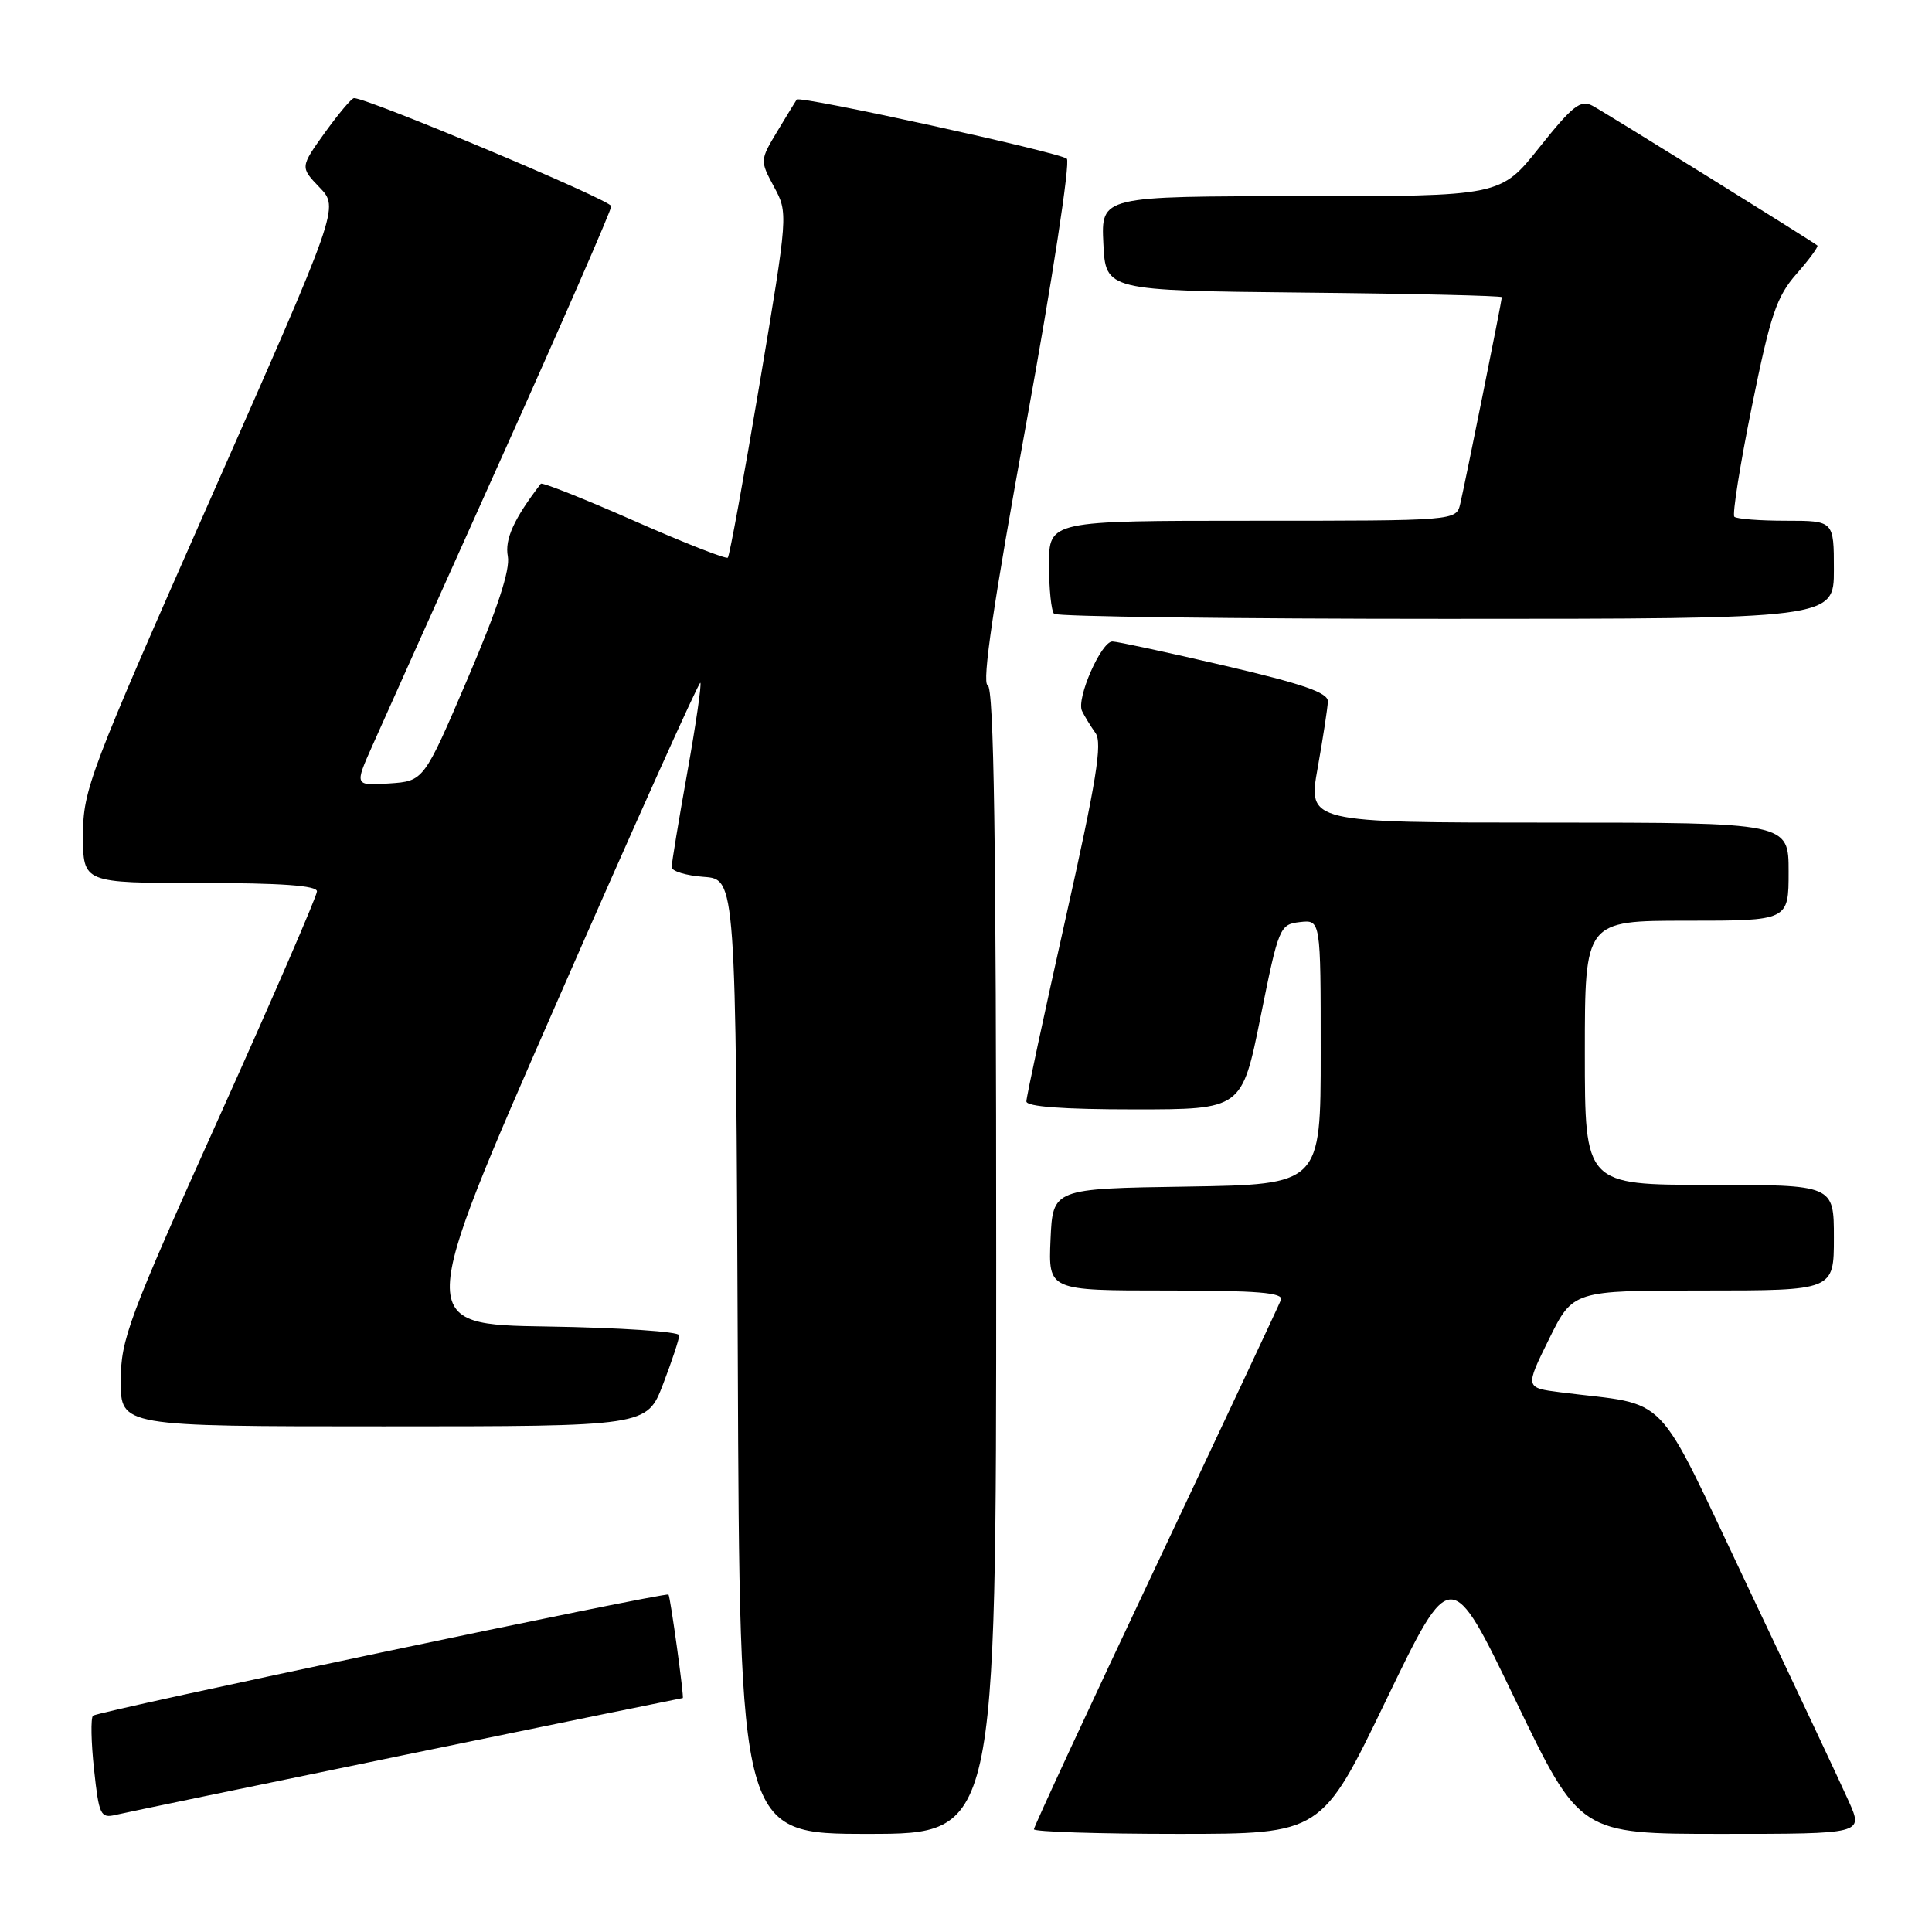 <?xml version="1.0" encoding="UTF-8" standalone="no"?>
<!DOCTYPE svg PUBLIC "-//W3C//DTD SVG 1.1//EN" "http://www.w3.org/Graphics/SVG/1.1/DTD/svg11.dtd" >
<svg xmlns="http://www.w3.org/2000/svg" xmlns:xlink="http://www.w3.org/1999/xlink" version="1.1" viewBox="0 0 256 256">
 <g >
 <path fill="currentColor"
d=" M 132.00 167.08 C 132.00 111.36 131.70 91.07 130.87 90.79 C 130.08 90.53 131.66 79.80 135.98 56.12 C 139.43 37.17 141.84 21.47 141.36 21.03 C 140.46 20.20 105.96 12.64 105.57 13.19 C 105.45 13.36 104.30 15.24 103.01 17.38 C 100.69 21.24 100.69 21.27 102.56 24.75 C 104.44 28.24 104.44 28.27 100.65 50.86 C 98.56 63.30 96.67 73.66 96.44 73.89 C 96.22 74.12 90.62 71.92 84.00 69.00 C 77.38 66.08 71.83 63.88 71.66 64.10 C 68.10 68.73 66.86 71.46 67.29 73.71 C 67.62 75.49 65.92 80.68 61.97 89.91 C 56.16 103.50 56.16 103.50 51.57 103.81 C 46.98 104.11 46.98 104.11 49.34 98.81 C 50.64 95.89 58.29 78.82 66.35 60.88 C 74.41 42.94 81.00 27.84 81.00 27.32 C 81.00 26.53 48.77 13.00 46.91 13.00 C 46.59 13.00 44.86 15.06 43.05 17.57 C 39.77 22.15 39.77 22.15 42.35 24.84 C 44.93 27.53 44.93 27.53 27.96 65.94 C 11.84 102.43 11.00 104.65 11.00 110.67 C 11.00 117.00 11.00 117.00 26.50 117.00 C 37.22 117.00 42.00 117.34 42.00 118.11 C 42.00 118.73 36.15 132.23 29.00 148.11 C 16.99 174.81 16.00 177.46 16.00 183.00 C 16.00 189.00 16.00 189.00 50.86 189.00 C 85.72 189.00 85.72 189.00 87.86 183.41 C 89.04 180.34 90.00 177.42 90.00 176.93 C 90.00 176.45 82.14 175.92 72.54 175.77 C 55.09 175.50 55.09 175.50 73.78 132.82 C 84.05 109.34 92.62 90.28 92.80 90.47 C 92.98 90.65 92.21 96.00 91.07 102.35 C 89.93 108.71 89.00 114.35 89.00 114.90 C 89.00 115.44 90.91 116.02 93.25 116.19 C 97.50 116.50 97.50 116.50 97.76 179.75 C 98.01 243.00 98.01 243.00 115.01 243.00 C 132.00 243.00 132.00 243.00 132.00 167.08 Z  M 183.68 225.25 C 192.25 207.50 192.25 207.50 200.79 225.25 C 209.33 243.00 209.33 243.00 228.11 243.00 C 246.89 243.00 246.89 243.00 245.00 238.75 C 243.96 236.41 237.98 223.70 231.71 210.50 C 218.98 183.68 221.56 186.37 206.79 184.49 C 202.07 183.89 202.07 183.89 205.25 177.44 C 208.43 171.00 208.43 171.00 225.71 171.00 C 243.00 171.00 243.00 171.00 243.00 164.00 C 243.00 157.00 243.00 157.00 226.50 157.00 C 210.00 157.00 210.00 157.00 210.00 139.50 C 210.00 122.00 210.00 122.00 223.50 122.00 C 237.00 122.00 237.00 122.00 237.00 115.50 C 237.00 109.00 237.00 109.00 205.15 109.00 C 173.30 109.00 173.30 109.00 174.60 101.75 C 175.31 97.76 175.92 93.80 175.95 92.95 C 175.99 91.78 172.69 90.64 162.25 88.20 C 154.69 86.44 148.01 85.00 147.40 85.00 C 145.91 85.00 142.59 92.57 143.37 94.20 C 143.71 94.91 144.52 96.23 145.16 97.13 C 146.10 98.43 145.28 103.49 141.17 121.82 C 138.33 134.51 136.00 145.36 136.00 145.94 C 136.00 146.64 140.90 147.00 150.28 147.00 C 164.56 147.00 164.56 147.00 167.03 134.75 C 169.43 122.83 169.57 122.49 172.25 122.18 C 175.00 121.87 175.00 121.87 175.00 139.41 C 175.00 156.95 175.00 156.95 157.25 157.23 C 139.50 157.50 139.50 157.50 139.20 164.25 C 138.91 171.00 138.91 171.00 154.56 171.00 C 166.68 171.00 170.10 171.28 169.73 172.25 C 169.46 172.94 161.99 188.86 153.12 207.64 C 144.25 226.41 137.00 242.05 137.00 242.39 C 137.00 242.72 145.58 243.00 156.06 243.00 C 175.12 243.00 175.12 243.00 183.68 225.25 Z  M 53.90 232.48 C 73.91 228.37 90.37 225.00 90.47 225.00 C 90.68 225.00 88.83 211.60 88.58 211.29 C 88.27 210.90 12.90 226.77 12.32 227.34 C 12.01 227.65 12.07 230.85 12.46 234.45 C 13.11 240.51 13.32 240.96 15.33 240.48 C 16.52 240.20 33.88 236.60 53.90 232.48 Z  M 243.00 75.50 C 243.00 69.00 243.00 69.00 236.67 69.00 C 233.18 69.00 230.10 68.76 229.81 68.47 C 229.52 68.19 230.56 61.61 232.13 53.87 C 234.59 41.72 235.40 39.31 238.05 36.29 C 239.74 34.37 240.98 32.67 240.81 32.53 C 240.12 31.95 212.73 14.93 211.01 14.01 C 209.44 13.17 208.37 14.01 203.99 19.51 C 198.83 26.00 198.83 26.00 172.37 26.00 C 145.90 26.00 145.90 26.00 146.20 32.25 C 146.50 38.50 146.50 38.50 172.75 38.77 C 187.19 38.91 199.00 39.19 199.00 39.38 C 199.00 39.85 194.15 63.96 193.49 66.75 C 192.96 69.00 192.96 69.00 165.98 69.00 C 139.00 69.00 139.00 69.00 139.00 74.83 C 139.00 78.04 139.30 80.97 139.67 81.33 C 140.03 81.70 163.43 82.00 191.67 82.00 C 243.00 82.00 243.00 82.00 243.00 75.50 Z "/>
</g>
</svg>